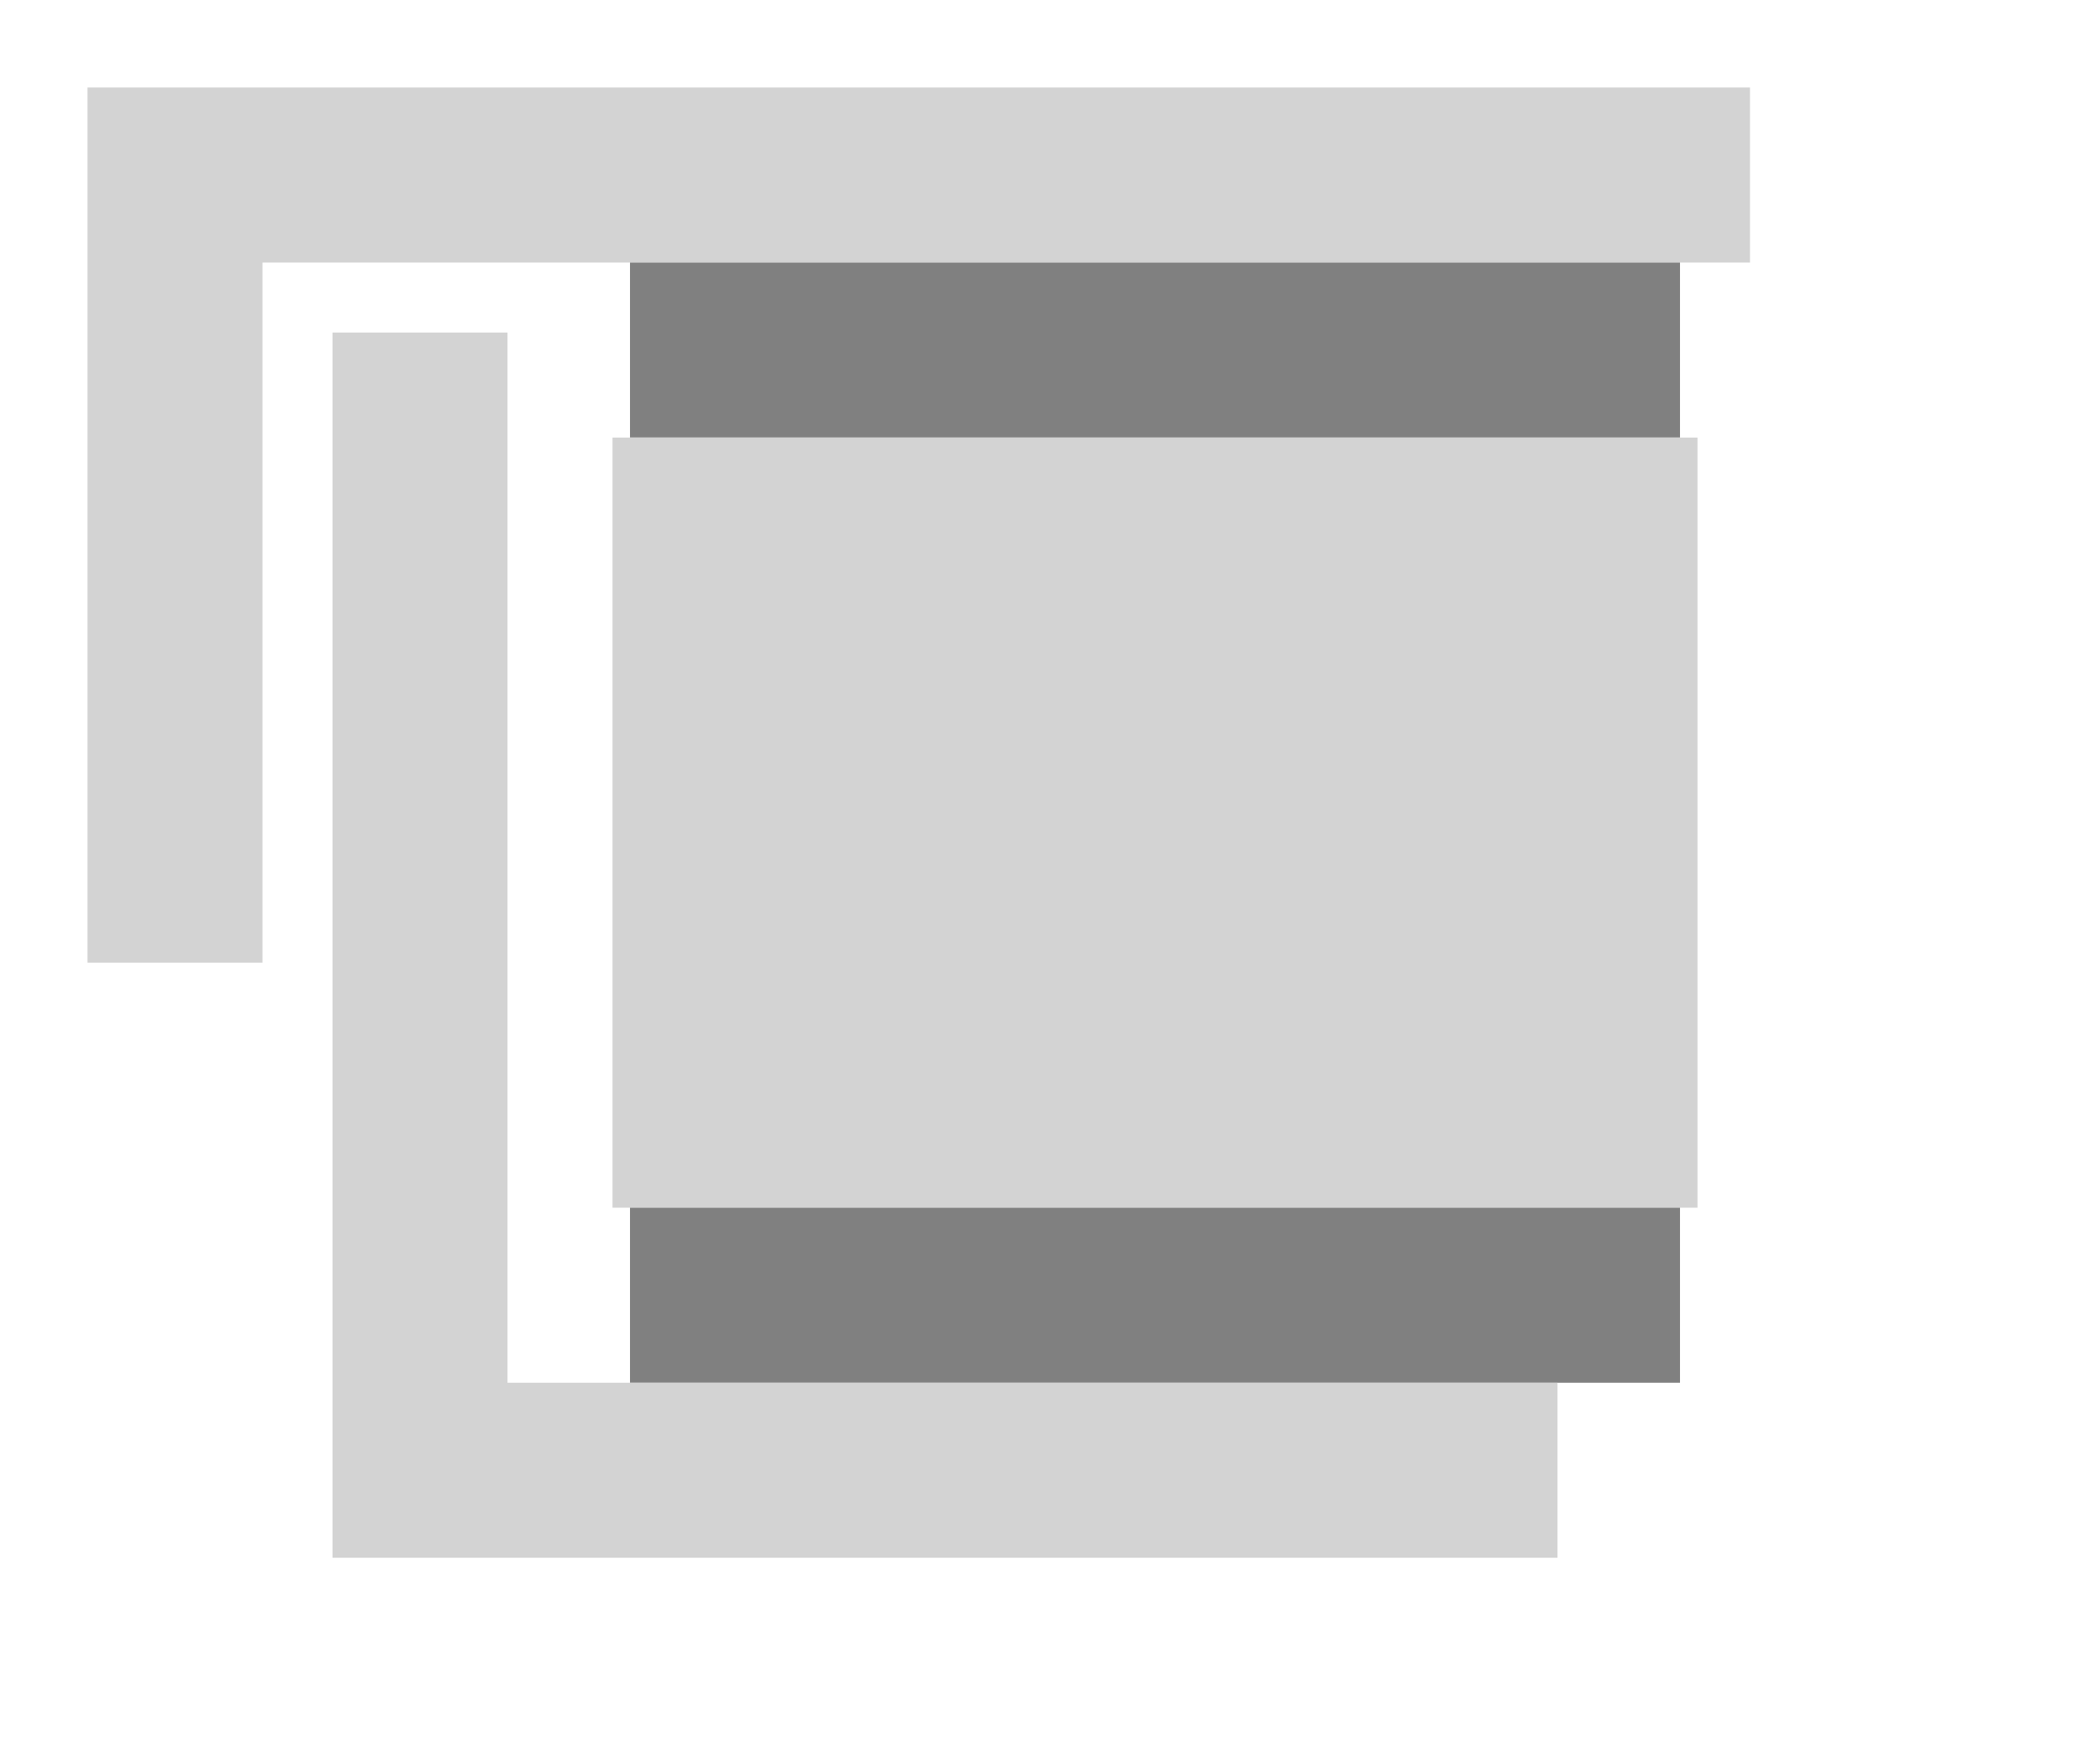 <svg xmlns="http://www.w3.org/2000/svg" xmlns:xlink="http://www.w3.org/1999/xlink" viewBox="0 0 60 50">
<path stroke="lightgrey" fill="none" stroke-width="5" d="M 5,27.5 l 0,-22.5 l 45,0" />
<path stroke="grey" fill="none" stroke-width="5" d="M 18,10.0 l 30,0" />
<path stroke="lightgrey" fill="lightgrey" d="M 18,13 l 30,0 l 0,21 l -30,0 Z" />
<path stroke="grey" fill="none" stroke-width="5" d="M 18,37 l 30,0" />
<path stroke="lightgrey" fill="none" stroke-width="5" d="M 12,9.5 l 0,32.5 l 32.5,0" />
</svg>
